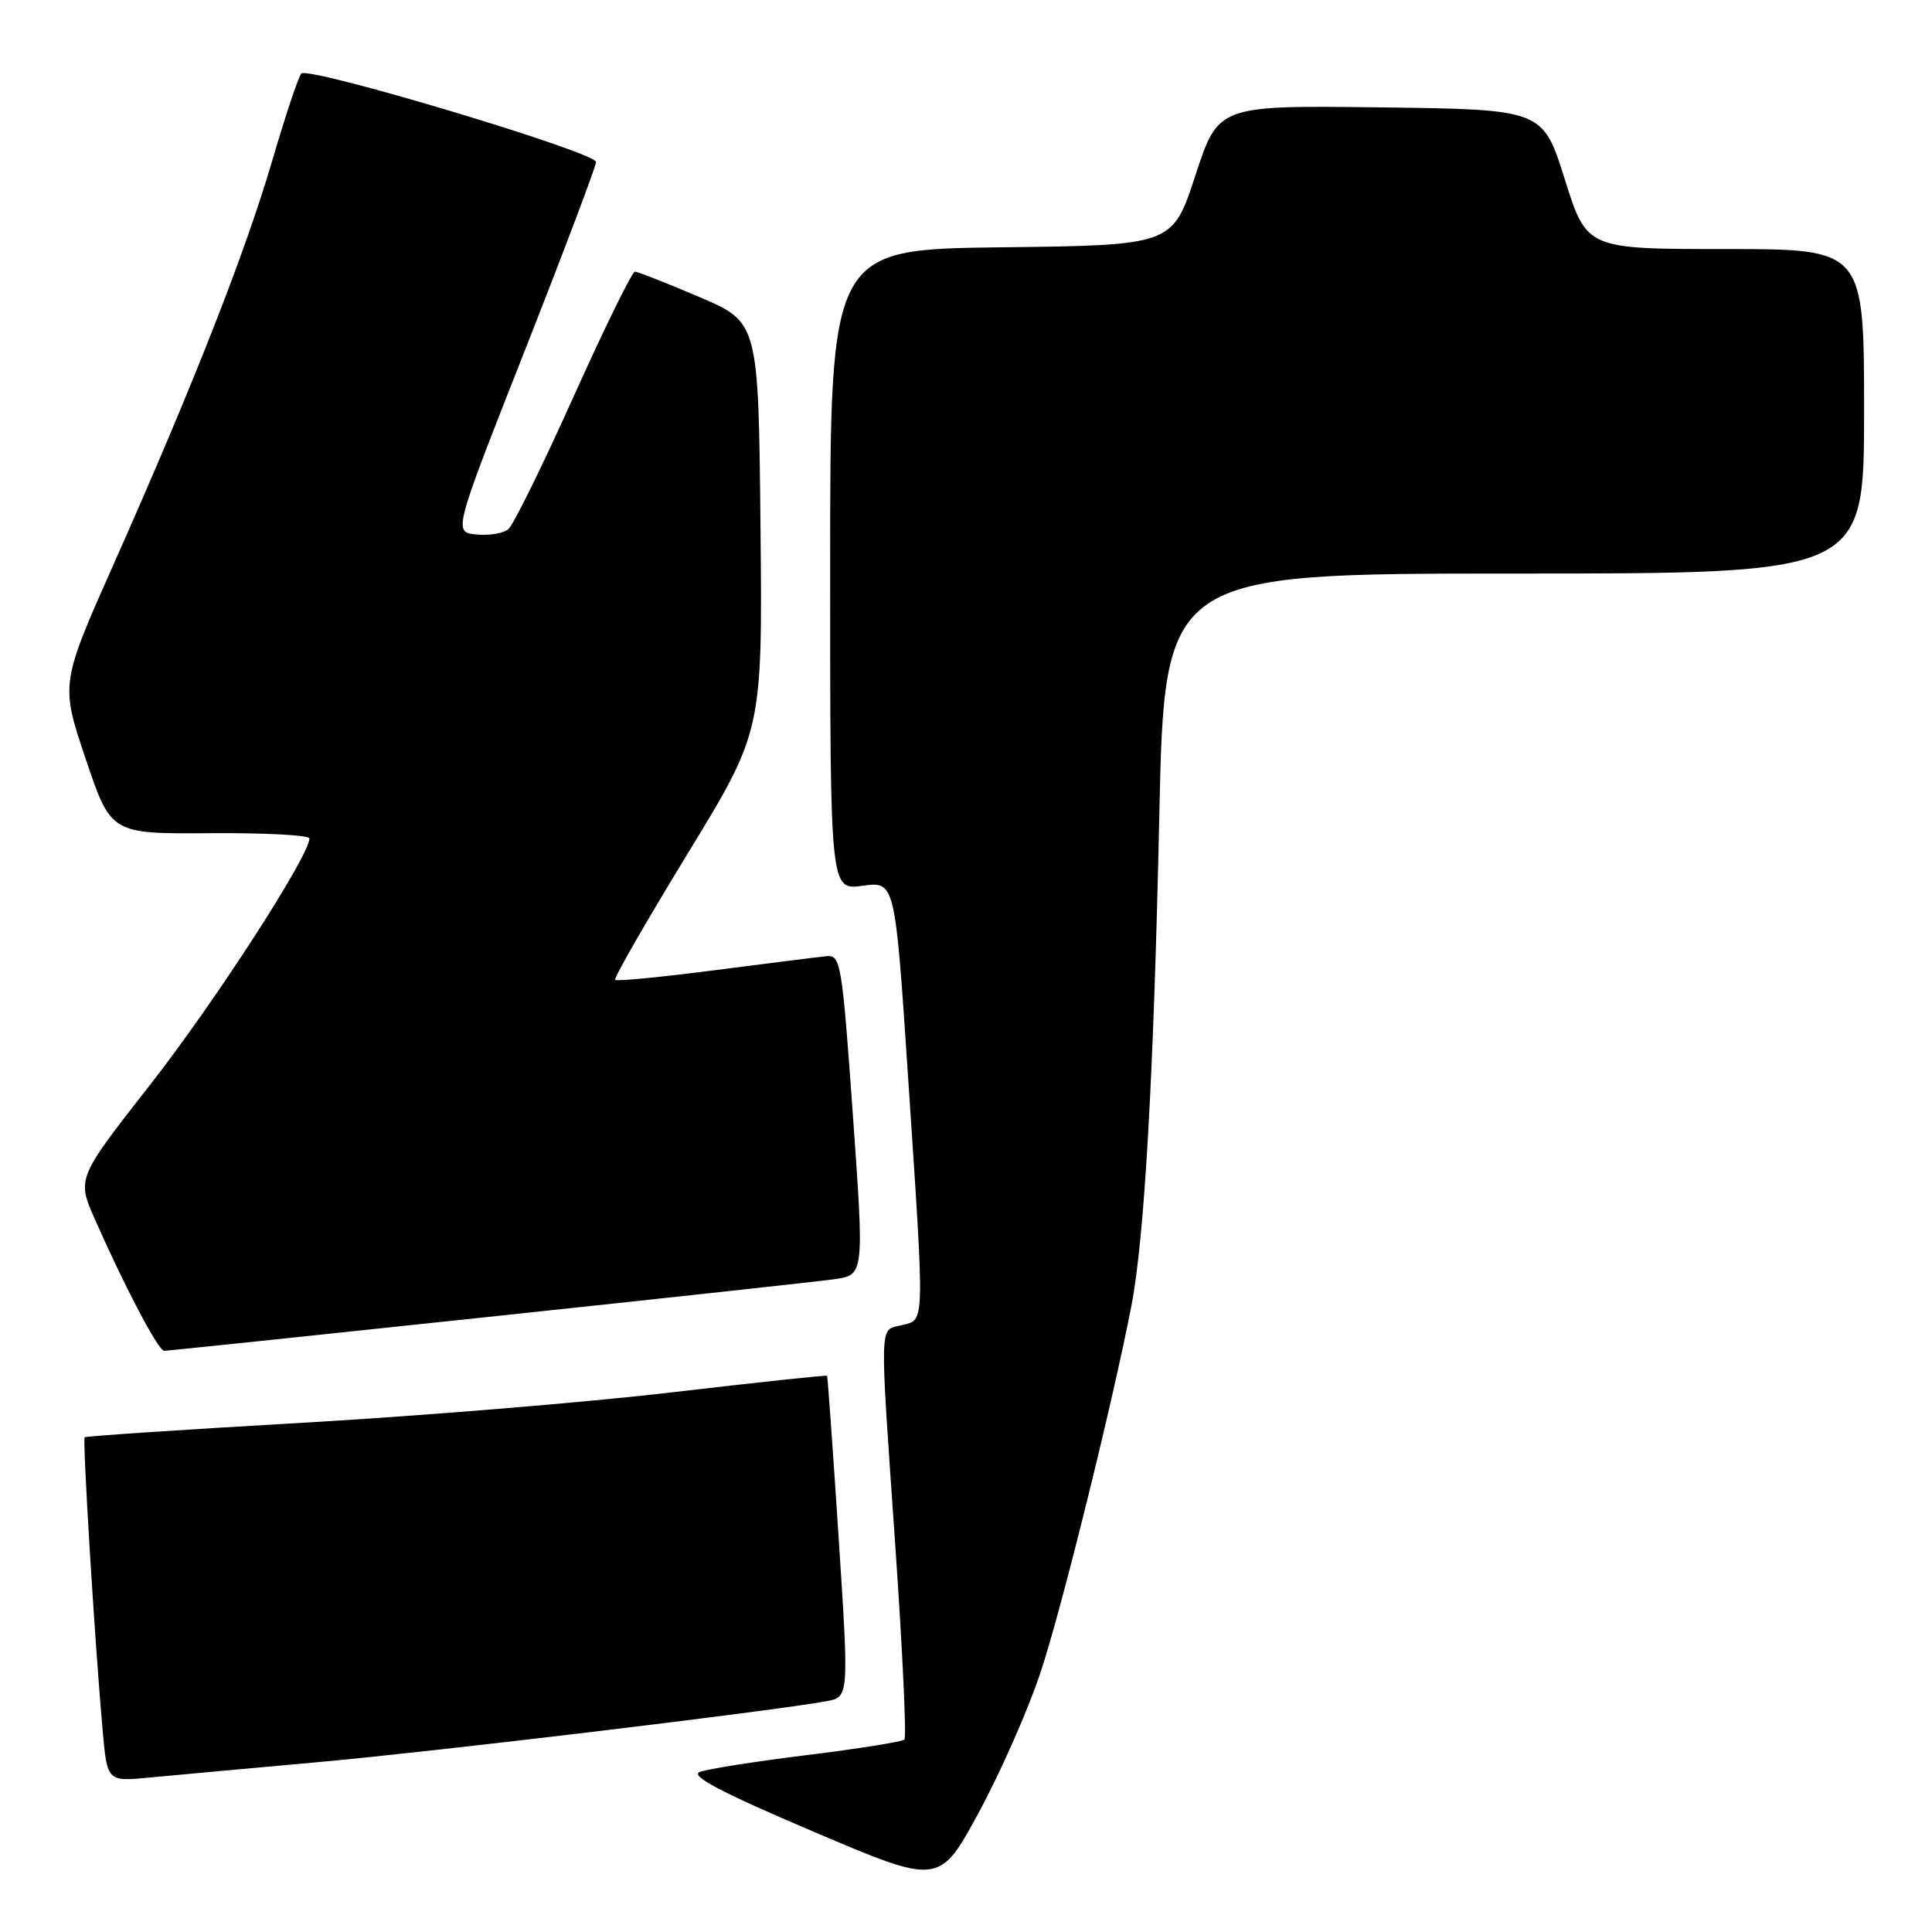 <?xml version="1.0" encoding="UTF-8" standalone="no"?>
<!DOCTYPE svg PUBLIC "-//W3C//DTD SVG 1.1//EN" "http://www.w3.org/Graphics/SVG/1.1/DTD/svg11.dtd" >
<svg xmlns="http://www.w3.org/2000/svg" xmlns:xlink="http://www.w3.org/1999/xlink" version="1.1" viewBox="0 0 256 256">
 <g >
 <path fill="currentColor"
d=" M 137.91 221.50 C 140.68 213.15 147.47 185.71 149.92 173.00 C 151.65 164.06 152.87 142.61 153.61 108.25 C 154.30 76.00 154.30 76.00 200.65 76.00 C 247.00 76.00 247.00 76.00 247.00 54.50 C 247.00 33.00 247.00 33.00 228.63 33.00 C 210.25 33.00 210.25 33.00 207.34 23.75 C 204.43 14.50 204.43 14.50 182.93 14.23 C 161.43 13.96 161.43 13.96 158.40 23.23 C 155.37 32.50 155.37 32.50 132.69 32.77 C 110.00 33.04 110.00 33.04 110.00 75.50 C 110.00 117.96 110.00 117.96 114.30 117.37 C 118.60 116.78 118.60 116.78 120.32 142.64 C 122.55 176.11 122.58 174.82 119.50 175.59 C 116.47 176.35 116.52 174.32 118.66 205.23 C 119.60 218.84 120.13 230.21 119.84 230.50 C 119.54 230.79 113.72 231.72 106.90 232.56 C 100.08 233.40 93.69 234.41 92.71 234.80 C 91.42 235.32 95.63 237.53 107.69 242.66 C 124.46 249.81 124.46 249.81 129.70 240.15 C 132.58 234.84 136.28 226.45 137.91 221.50 Z  M 42.50 233.46 C 58.03 232.05 102.31 226.74 109.50 225.42 C 112.50 224.87 112.50 224.87 111.12 203.69 C 110.36 192.03 109.67 182.41 109.59 182.30 C 109.51 182.19 100.23 183.18 88.97 184.50 C 77.71 185.82 55.68 187.63 40.00 188.53 C 24.33 189.43 11.37 190.29 11.22 190.45 C 10.91 190.75 12.57 217.73 13.60 229.29 C 14.21 236.08 14.21 236.08 19.86 235.53 C 22.96 235.24 33.15 234.30 42.50 233.46 Z  M 64.50 174.52 C 87.60 172.07 108.30 169.81 110.51 169.51 C 114.52 168.95 114.52 168.95 113.01 147.73 C 111.57 127.54 111.40 126.51 109.50 126.70 C 108.40 126.81 101.74 127.65 94.69 128.56 C 87.65 129.47 81.71 130.05 81.51 129.84 C 81.30 129.63 85.61 122.13 91.08 113.17 C 101.03 96.88 101.03 96.88 100.77 69.79 C 100.50 42.70 100.50 42.70 92.65 39.35 C 88.34 37.51 84.50 36.00 84.13 36.00 C 83.75 36.00 80.10 43.45 76.00 52.56 C 71.91 61.67 68.02 69.57 67.35 70.13 C 66.68 70.68 64.77 70.99 63.10 70.82 C 60.07 70.50 60.07 70.50 69.52 46.50 C 74.72 33.30 78.97 22.04 78.98 21.47 C 79.00 20.18 40.84 8.73 39.92 9.75 C 39.54 10.16 37.81 15.36 36.07 21.30 C 32.47 33.56 25.55 51.15 15.15 74.55 C 8.01 90.60 8.01 90.60 11.35 100.55 C 14.70 110.50 14.70 110.50 27.85 110.40 C 35.08 110.35 41.00 110.66 41.00 111.10 C 41.00 113.39 28.42 132.85 19.91 143.71 C 10.18 156.15 10.18 156.15 12.59 161.60 C 16.63 170.74 20.99 179.00 21.76 178.99 C 22.17 178.99 41.40 176.98 64.50 174.52 Z "/>
</g>
</svg>